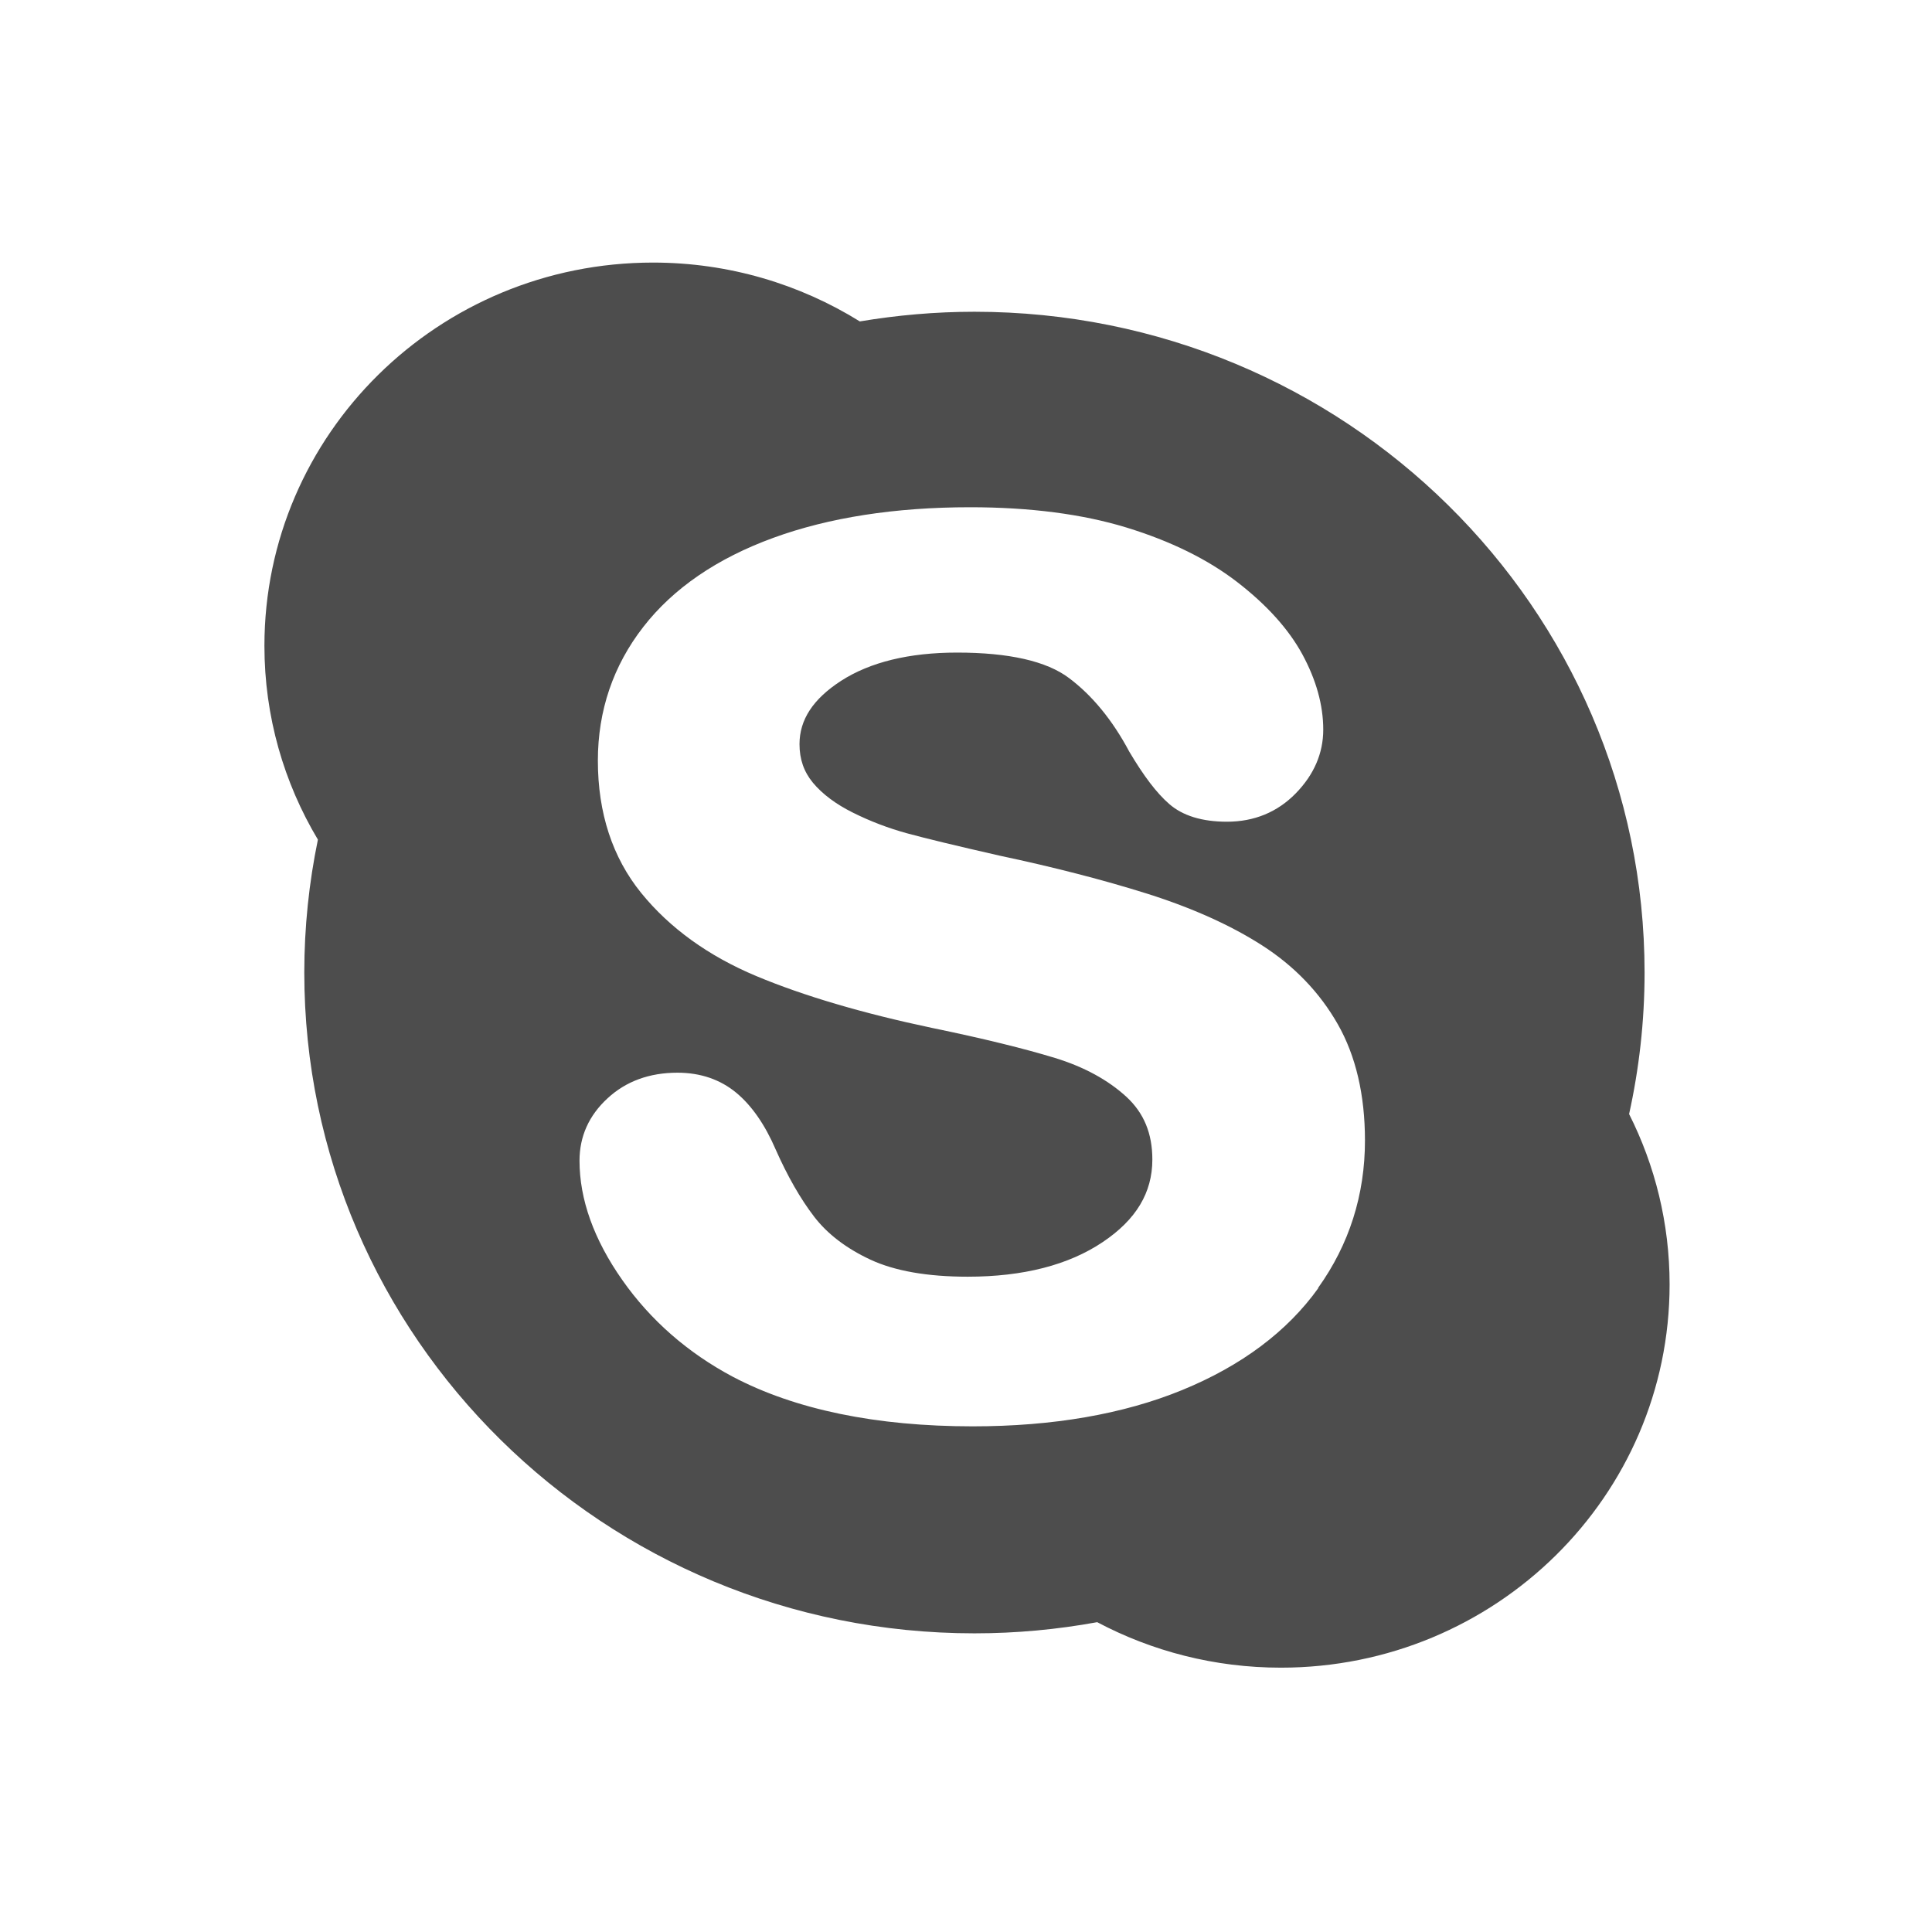 <svg viewBox="0 0 22 22" xmlns="http://www.w3.org/2000/svg"><path transform="translate(-421.7 -525.8)" d="m440.25 538.49c.115-.52.177-1.06.177-1.615 0-4.156-3.417-7.525-7.631-7.525-.445 0-.881.039-1.305.11-.682-.423-1.489-.67-2.355-.67-2.444 0-4.425 1.954-4.425 4.364 0 .806.222 1.559.609 2.207-.101.489-.155.995-.155 1.513 0 4.156 3.417 7.525 7.631 7.525.478 0 .944-.044 1.398-.127.623.33 1.335.518 2.092.518 2.444 0 4.426-1.954 4.426-4.364 0-.696-.166-1.354-.46-1.938m-3.541 1.981c-.353.493-.874.883-1.55 1.16-.669.274-1.471.413-2.385.413-1.096 0-2.02-.19-2.732-.565-.513-.273-.936-.643-1.257-1.1-.324-.461-.488-.918-.488-1.36 0-.276.107-.515.319-.71.209-.194.477-.292.796-.292.262 0 .488.077.672.23.176.147.326.364.447.645.135.305.283.563.439.766.15.195.365.36.64.488.277.129.65.194 1.108.194.631 0 1.149-.133 1.538-.395.38-.255.564-.563.564-.939 0-.297-.096-.53-.295-.714-.208-.191-.481-.341-.814-.443-.347-.106-.818-.222-1.4-.342-.792-.167-1.465-.366-2-.59-.547-.229-.988-.548-1.311-.946-.328-.404-.494-.911-.494-1.508 0-.568.174-1.081.518-1.523.341-.439.839-.78 1.481-1.014.633-.231 1.387-.348 2.239-.348.682 0 1.281.078 1.781.231.503.154.927.363 1.26.62.336.259.585.535.742.822.158.291.239.579.239.859 0 .269-.105.513-.313.726-.209.214-.473.323-.784.323-.282 0-.504-.068-.657-.202-.143-.124-.291-.319-.456-.598-.19-.357-.421-.638-.685-.836-.256-.193-.685-.29-1.274-.29-.547 0-.992.109-1.322.322-.318.206-.473.442-.473.721 0 .171.05.314.152.438.108.13.262.245.455.341.2.1.407.178.614.235.212.058.568.144 1.056.255.618.131 1.185.277 1.687.435.508.161.947.358 1.305.588.366.235.655.536.86.896.206.361.31.807.31 1.325 0 .62-.18 1.185-.534 1.679" fill="#4d4d4d"/></svg>

